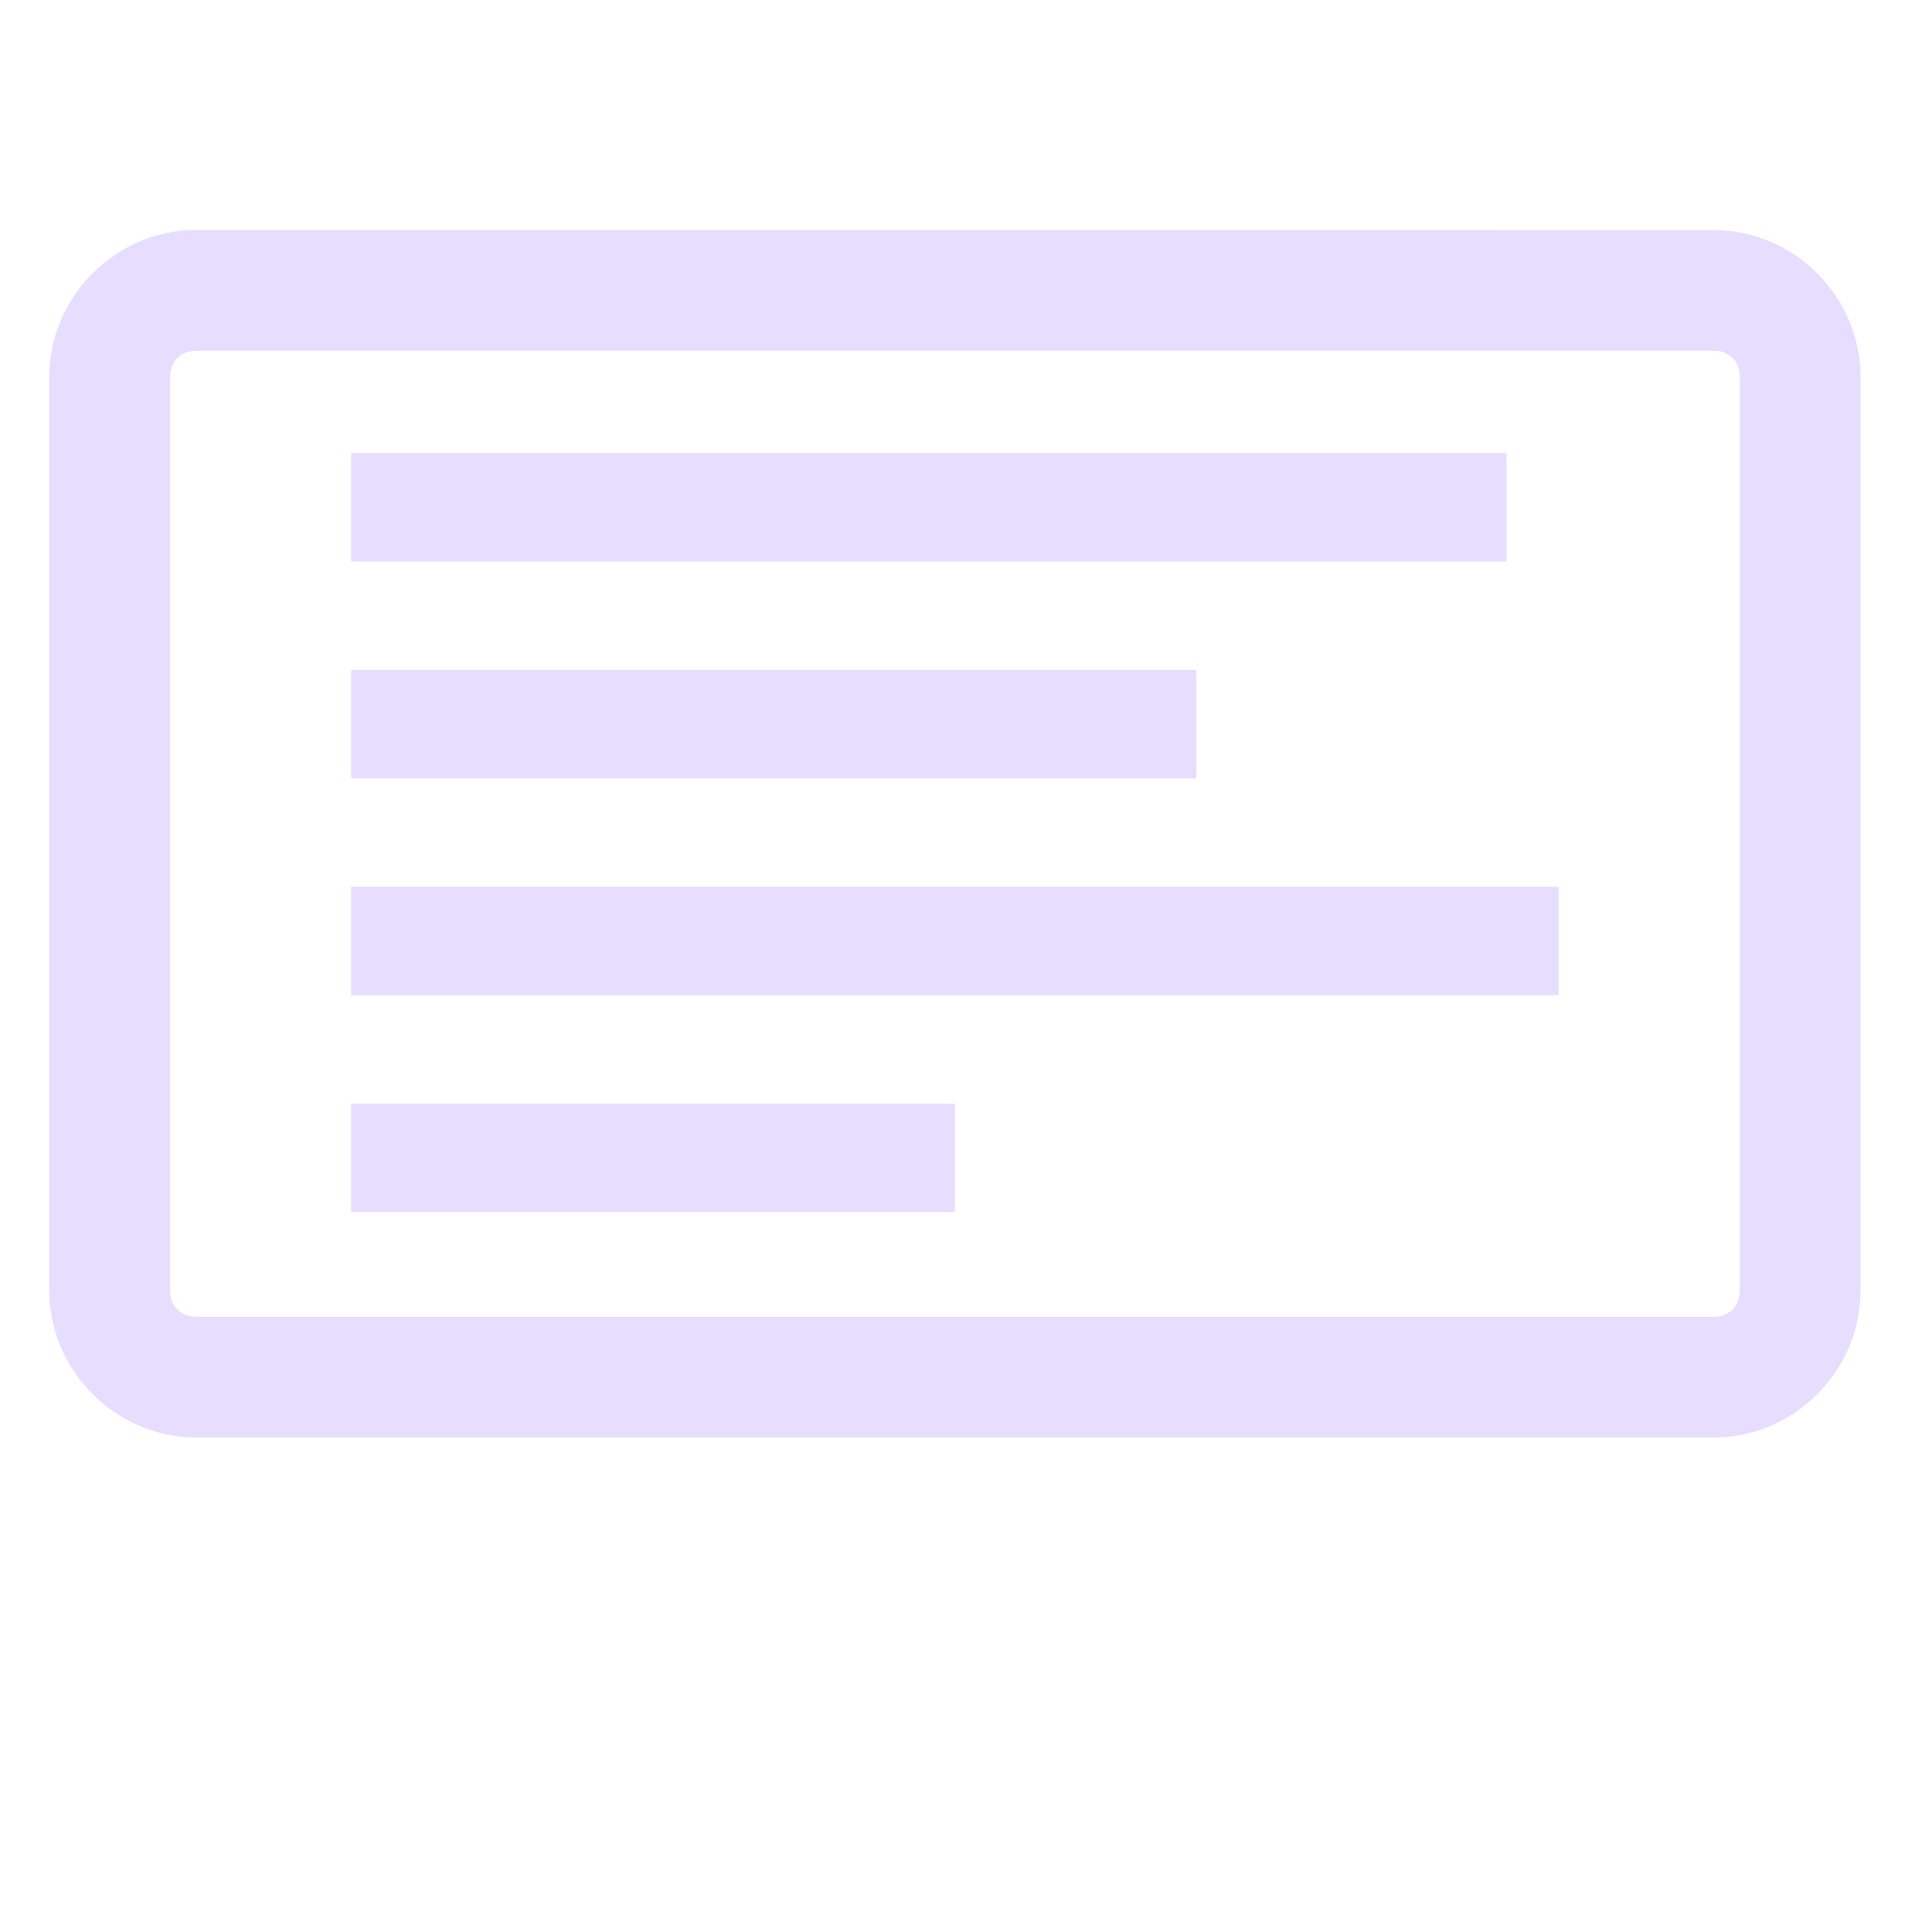 <svg xmlns="http://www.w3.org/2000/svg" width="16" height="16" version="1.1">
 <g transform="translate(-372,-60)">
  <g transform="matrix(1,0,0,0.898,-0.092,6.28)">
   <g transform="translate(-0.125,0.596)">
    <path d="m 375.125,63.404 v 1 h 9.568 v -1 z m 0,2 v 1 h 7 v -1 z m 0,2 v 1 h 10 v -1 z m 0,2 v 1 h 5 v -1 z" style="fill:#e6ddff"/>
   </g>
  </g>
  <path style="fill:#e6ddff" d="m 373.625,61.904 c -0.665,0 -1.217,0.552 -1.217,1.217 V 70.688 c 0,0.665 0.552,1.217 1.217,1.217 h 12.568 c 0.665,0 1.215,-0.552 1.215,-1.217 v -7.566 c 0,-0.665 -0.55,-1.217 -1.215,-1.217 z m 0,1 h 12.568 c 0.128,0 0.215,0.088 0.215,0.217 V 70.688 c 0,0.128 -0.086,0.217 -0.215,0.217 H 373.625 c -0.128,0 -0.217,-0.088 -0.217,-0.217 v -7.566 c 0,-0.128 0.088,-0.217 0.217,-0.217 z"/>
 </g>
</svg>
